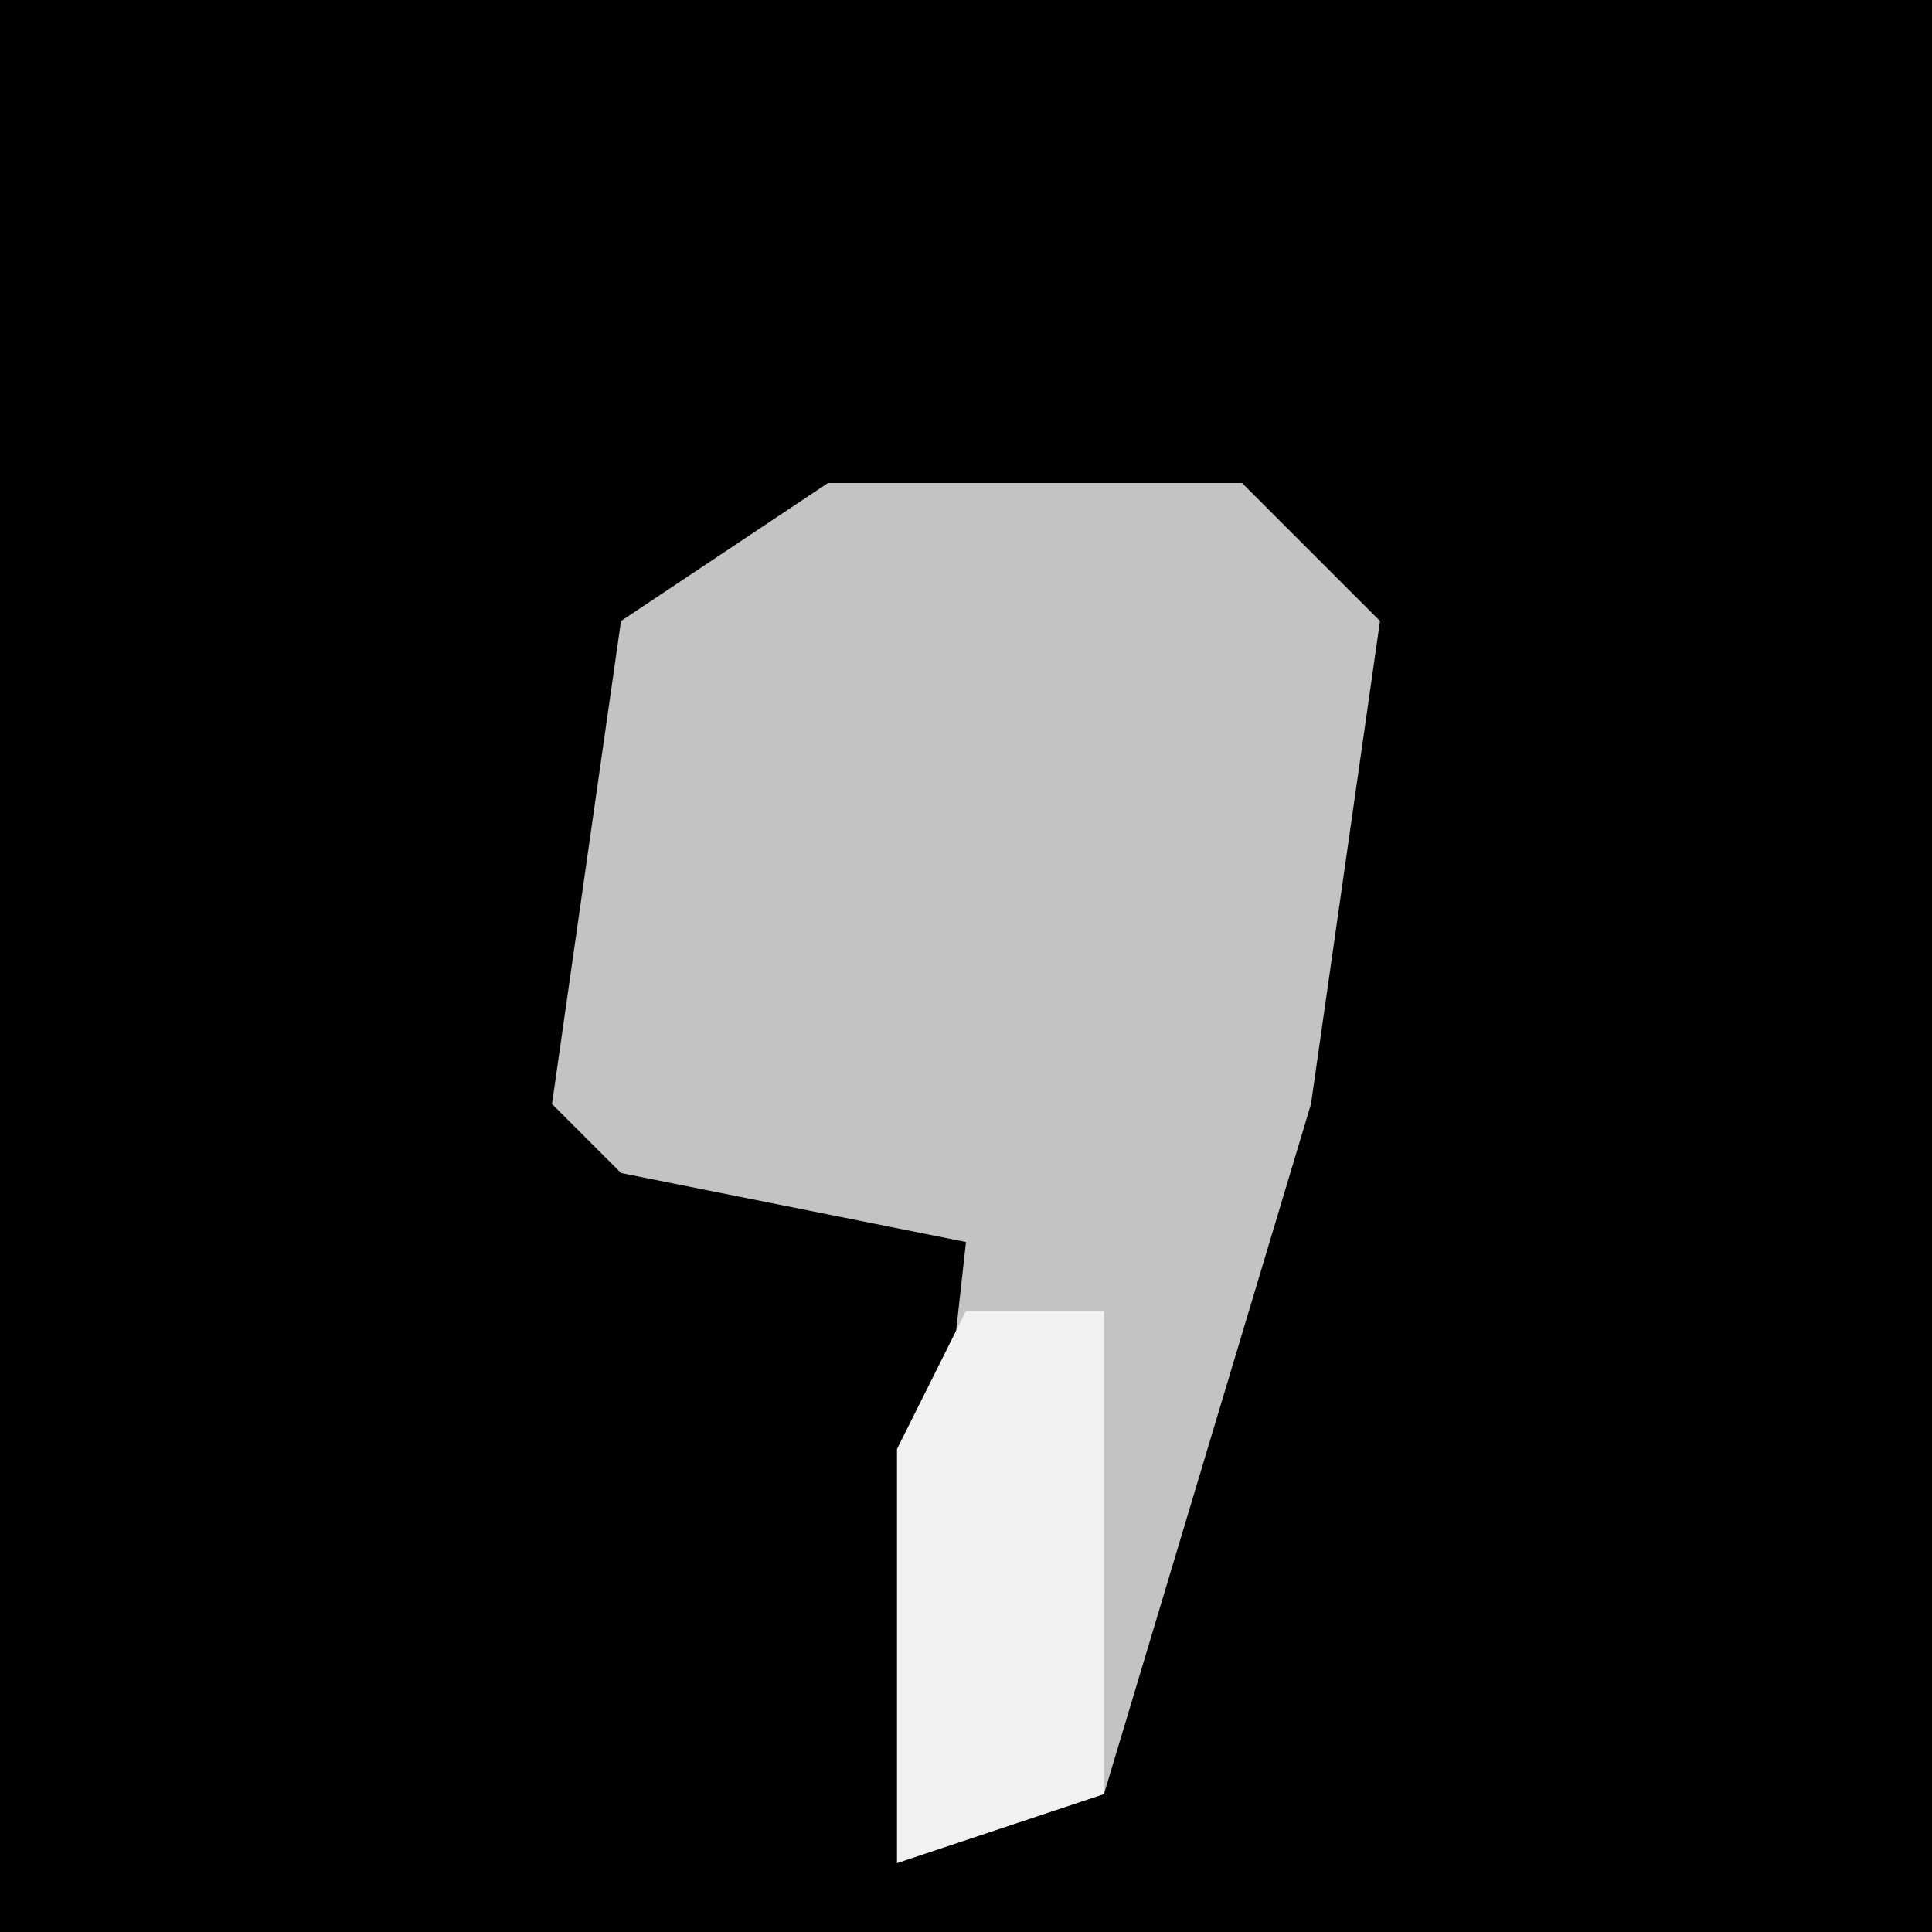 <?xml version="1.0" encoding="UTF-8"?>
<svg version="1.1" xmlns="http://www.w3.org/2000/svg" width="28" height="28">
<path d="M0,0 L28,0 L28,28 L0,28 Z " fill="#010101" transform="translate(0,0)"/>
<path d="M0,0 L6,0 L8,2 L7,9 L4,19 L1,20 L2,11 L-3,10 L-4,9 L-3,2 Z " fill="#C3C3C3" transform="translate(12,7)"/>
<path d="M0,0 L2,0 L2,7 L-1,8 L-1,2 Z " fill="#F1F1F1" transform="translate(14,19)"/>
</svg>
